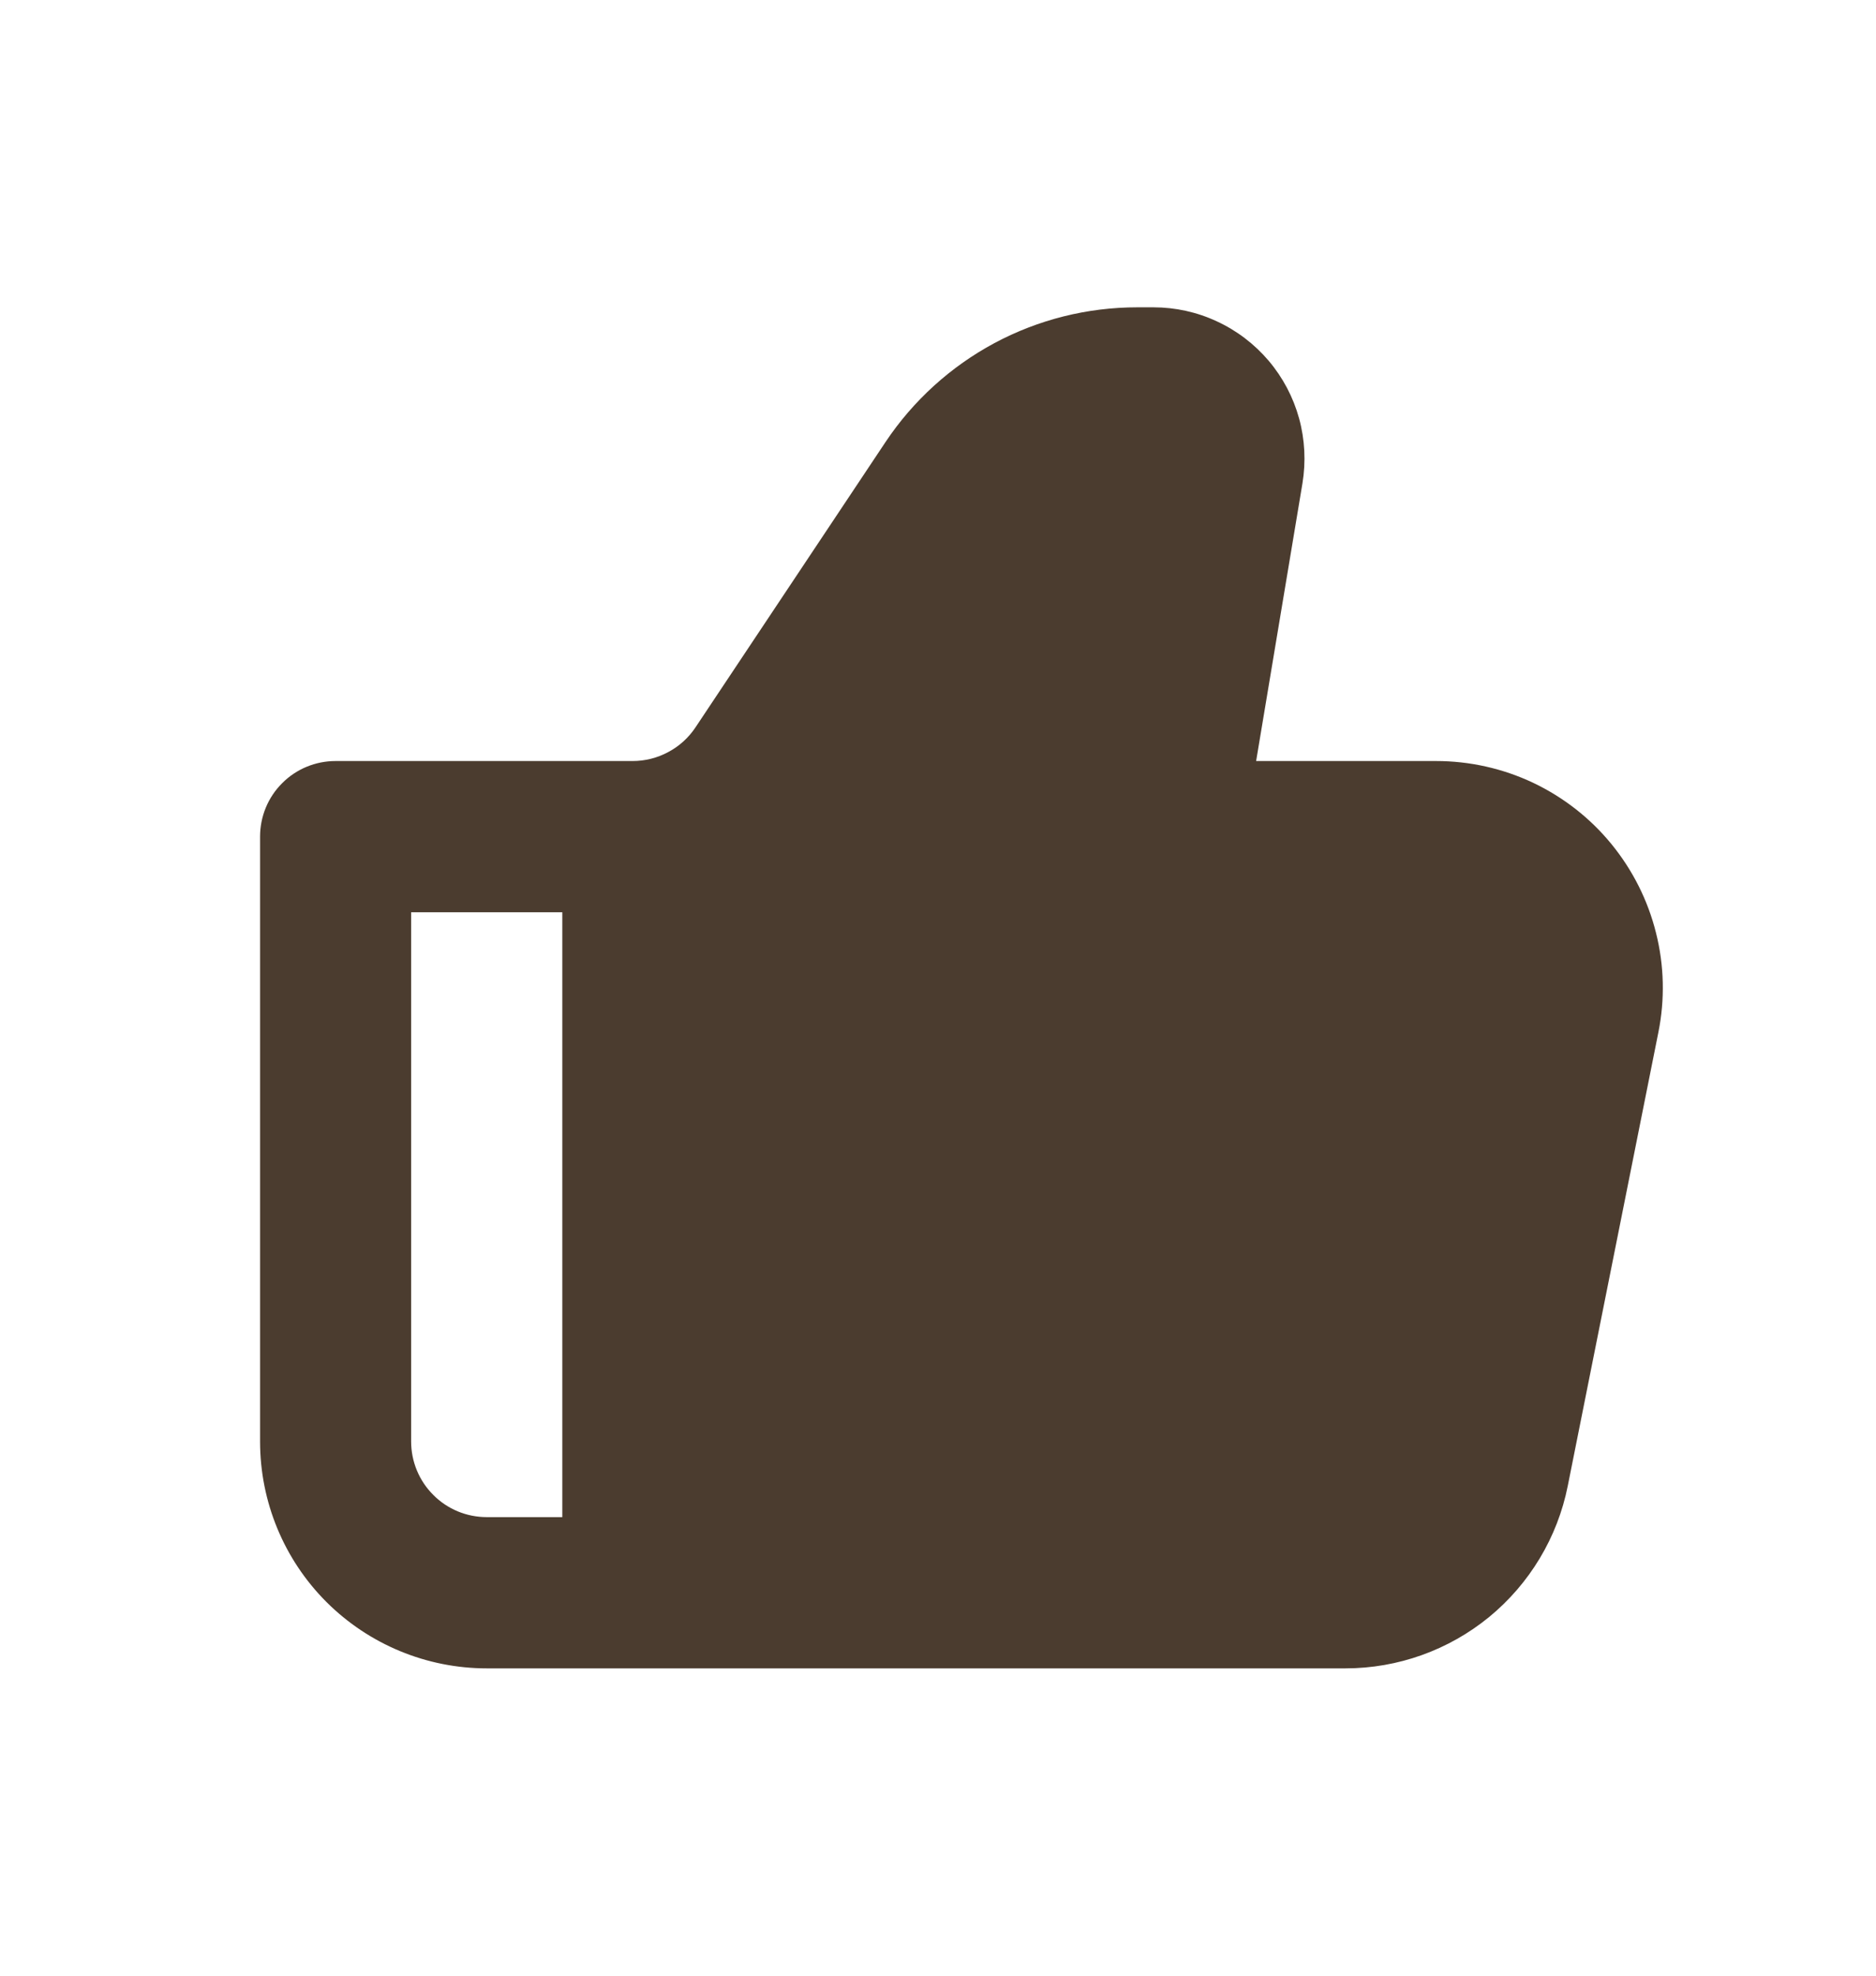<svg width="19" height="20" viewBox="0 0 19 20" fill="none" xmlns="http://www.w3.org/2000/svg">
<path fill-rule="evenodd" clip-rule="evenodd" d="M8.969 4.474C9.249 4.055 9.628 3.711 10.072 3.473C10.517 3.235 11.013 3.111 11.518 3.111H11.681C11.903 3.111 12.123 3.159 12.324 3.253C12.526 3.346 12.705 3.483 12.849 3.652C12.993 3.822 13.098 4.021 13.157 4.235C13.216 4.45 13.227 4.674 13.191 4.894L12.722 7.704H14.544C14.884 7.704 15.22 7.779 15.527 7.924C15.834 8.07 16.105 8.281 16.32 8.544C16.535 8.807 16.69 9.114 16.772 9.444C16.855 9.773 16.863 10.117 16.796 10.45L15.878 15.043C15.774 15.564 15.492 16.032 15.082 16.369C14.671 16.705 14.157 16.889 13.626 16.889H4.93C4.321 16.889 3.737 16.647 3.306 16.217C2.875 15.786 2.634 15.202 2.634 14.593V8.469C2.634 8.266 2.714 8.071 2.858 7.928C3.001 7.784 3.196 7.704 3.399 7.704H6.407C6.533 7.704 6.657 7.673 6.768 7.613C6.88 7.554 6.974 7.468 7.044 7.363L8.969 4.474ZM5.695 9.235H4.164V14.593C4.164 14.796 4.245 14.991 4.389 15.134C4.532 15.278 4.727 15.358 4.93 15.358H5.695V9.235Z" fill="#4B3C2F"/>
</svg>

